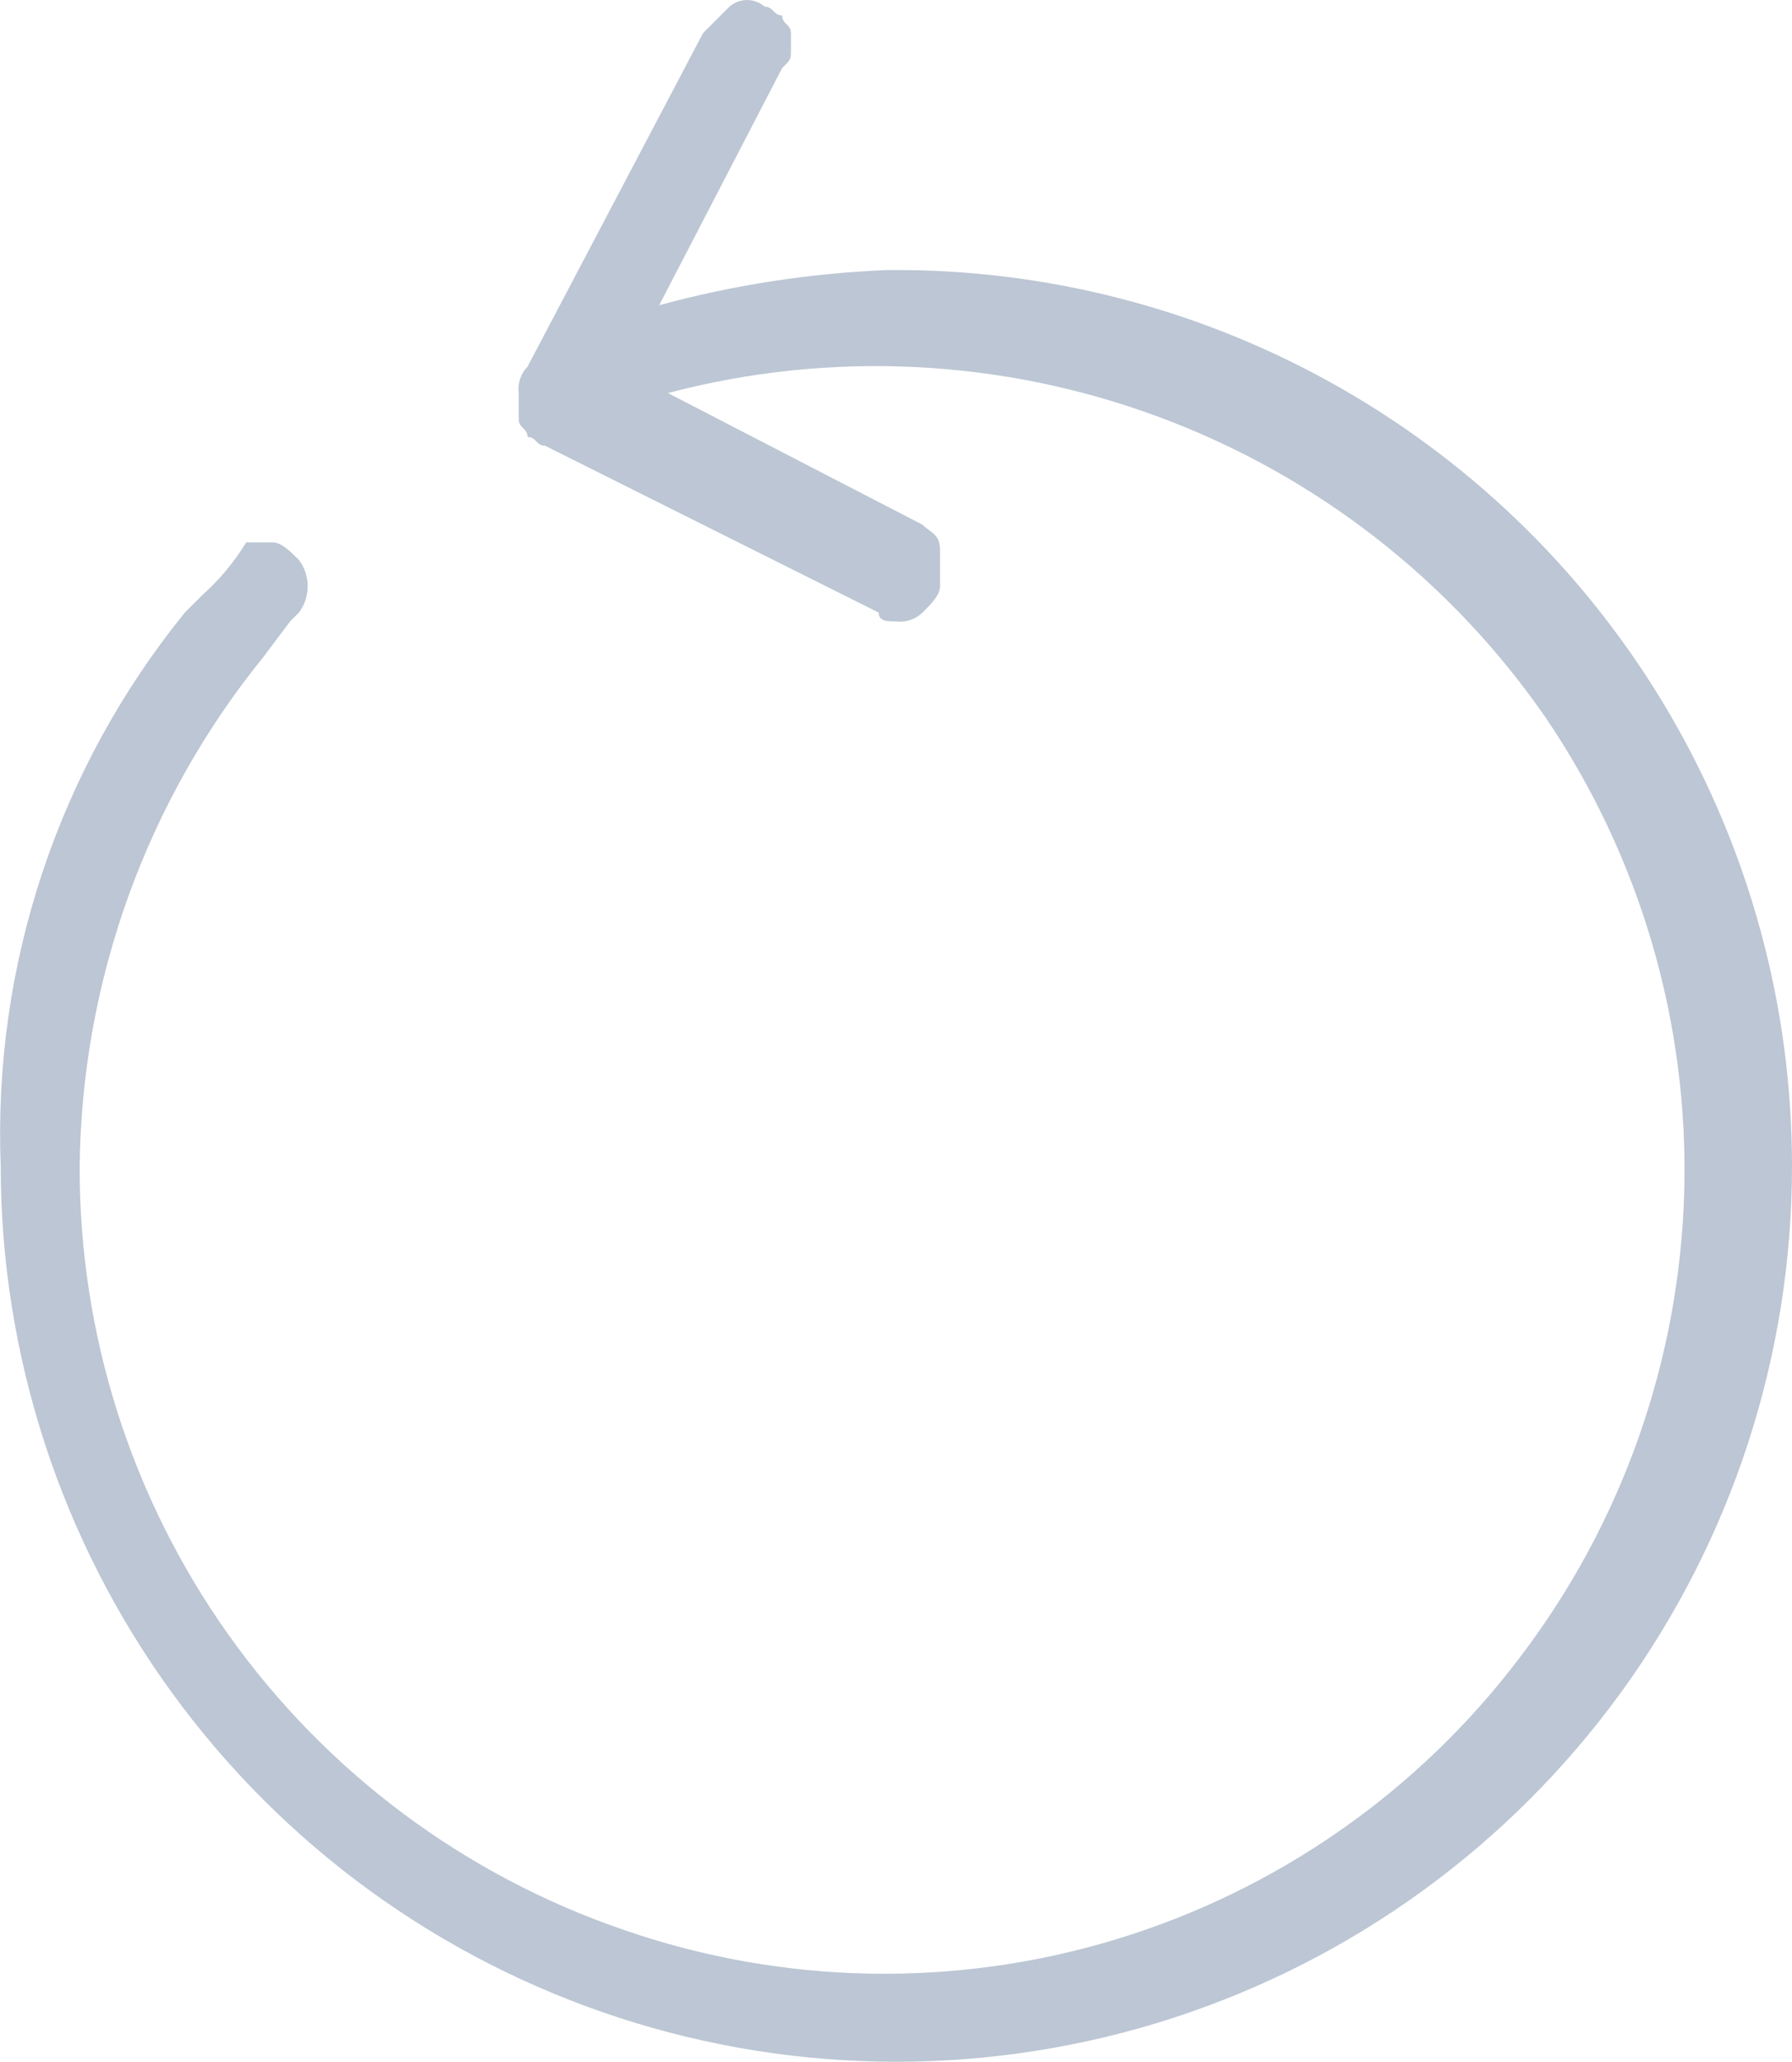 <svg id="Group_1144" data-name="Group 1144" xmlns="http://www.w3.org/2000/svg" xmlns:xlink="http://www.w3.org/1999/xlink" width="22.387" height="25.751" viewBox="0 0 22.387 25.751">
  <defs>
    <clipPath id="clip-path">
      <path id="Path_257" data-name="Path 257" d="M207.179,784.887a11.189,11.189,0,1,1-22.378,0,10.329,10.329,0,0,1,2.3-6.911l.219-.219a2.909,2.909,0,0,0,.548-.658h.329c.11,0,.219.11.329.219a.548.548,0,0,1,0,.658l-.11.11-.329.439a10.277,10.277,0,0,0-2.3,6.362,10.053,10.053,0,0,0,6.8,9.543,9.95,9.95,0,0,0,11.189-3.4,10.052,10.052,0,0,0,.329-11.737,10.174,10.174,0,0,0-10.969-4.059l3.181,1.645c.11.11.219.11.219.329v.439c0,.11-.11.219-.219.329a.4.4,0,0,1-.329.11c-.11,0-.219,0-.219-.11l-4.168-2.084c-.11,0-.11-.11-.219-.11,0-.11-.11-.11-.11-.219v-.329a.4.4,0,0,1,.11-.329l2.194-4.168.329-.329a.334.334,0,0,1,.439,0c.11,0,.11.11.219.11,0,.11.11.11.11.219v.219c0,.11,0,.11-.11.219l-1.536,2.962a12.838,12.838,0,0,1,2.852-.439A11.19,11.19,0,0,1,207.179,784.887Z" transform="translate(-184.792 -770.325)"/>
    </clipPath>
    <clipPath id="clip-path-2">
      <rect id="Rectangle_831" data-name="Rectangle 831" width="428" height="926" transform="translate(0 -0.289)"/>
    </clipPath>
  </defs>
  <g id="Group_1143" data-name="Group 1143" clip-path="url(#clip-path)">
    <g id="Group_1142" data-name="Group 1142" transform="translate(-202.707 -845.163)" clip-path="url(#clip-path-2)">
      <rect id="Rectangle_830" data-name="Rectangle 830" width="24.681" height="28.082" transform="translate(201.509 843.929)" fill="#bcc6d4"/>
    </g>
  </g>
</svg>
